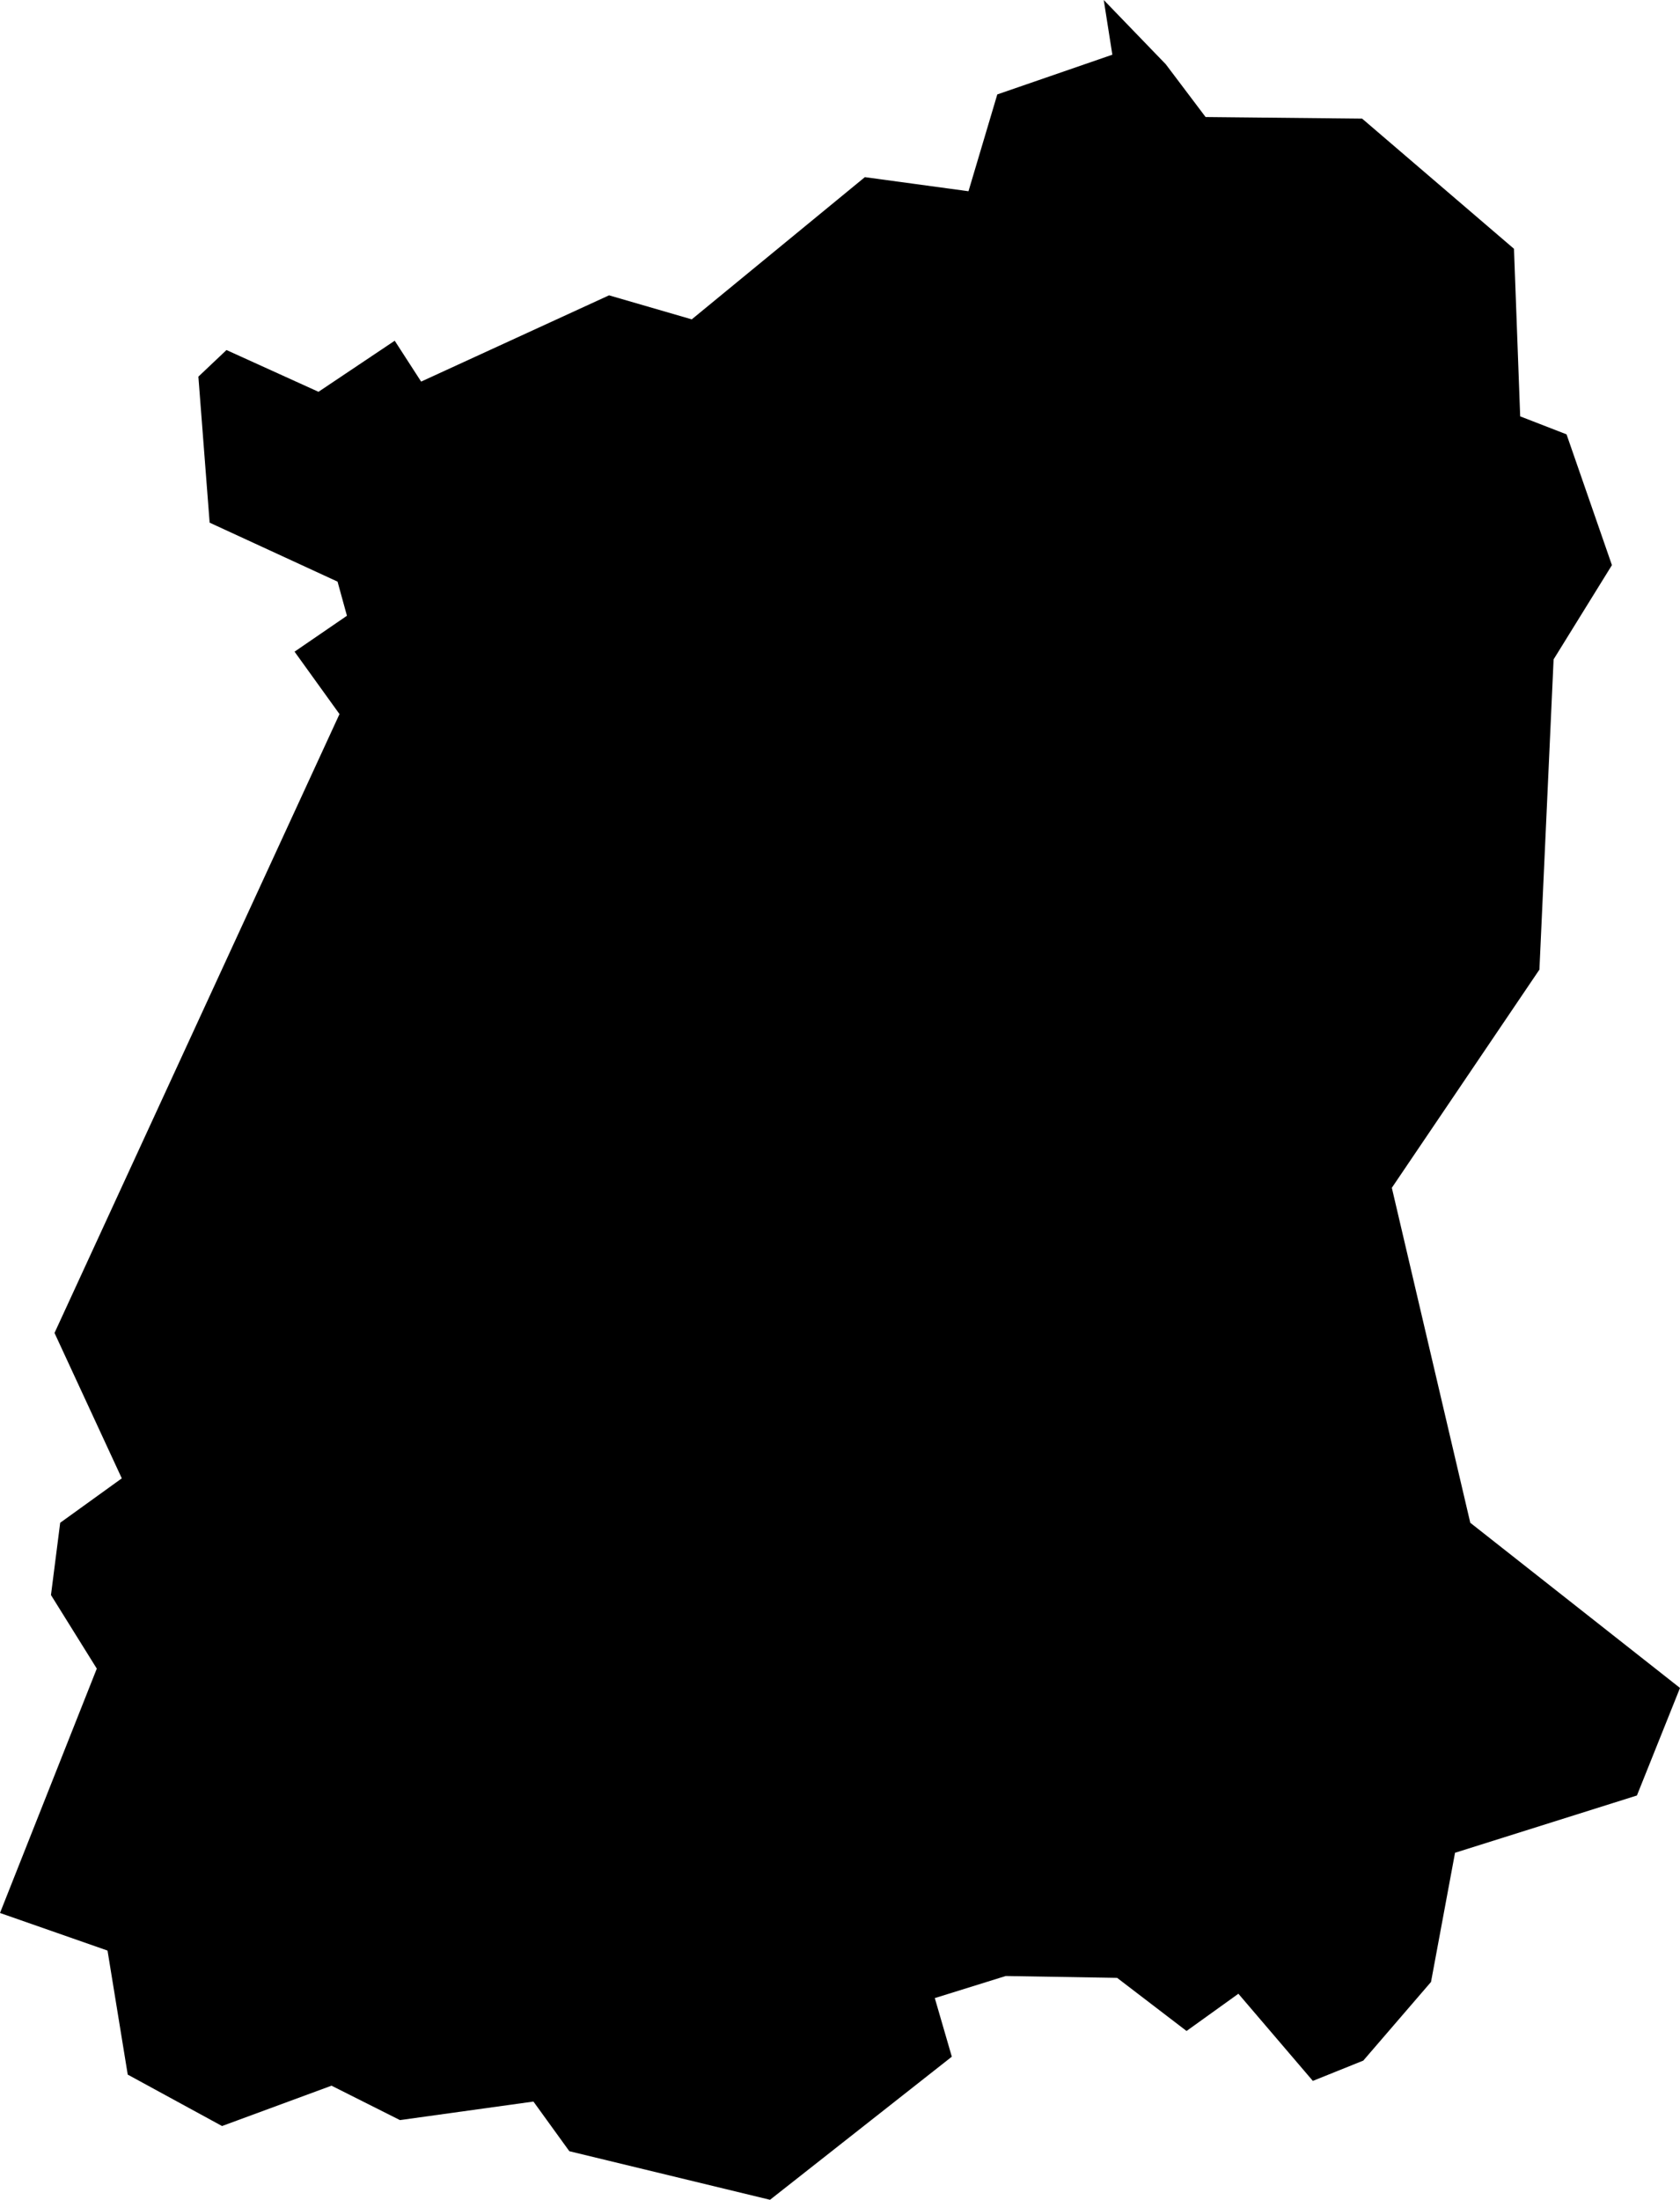 <?xml version="1.0" encoding="UTF-8" standalone="no"?>
<svg
   viewBox="0 0 18.953 24.811"
   version="1.1"
   id="svg3"
   width="18.953"
   height="24.811"
   xmlns="http://www.w3.org/2000/svg"
   xmlns:svg="http://www.w3.org/2000/svg">
  <defs
     id="defs7" />
  <path
     id="INSK"
     title="Sikkim"
     d="m 13.152,0.725 0.449,0.595 1.766,0.018 1.713,1.468 0.07,1.89 0.523,0.203 0.512,1.475 -0.658,1.063 -0.16,3.499 -1.665,2.461 0.885,3.778 2.366,1.863 -0.486,1.213 -2.052,0.646 -0.271,1.457 -0.764,0.887 v 0 l -0.569,0.229 -0.84,-0.983 -0.585,0.42 -0.783,-0.599 -1.257,-0.021 -0.8,0.249 0.192,0.661 L 8.687,24.811 6.423,24.263 6.018,23.703 4.512,23.912 3.74,23.524 2.505,23.979 1.441,23.399 1.213,22 0,21.576 v 0 L 1.092,18.82 0.575,17.99 0.679,17.175 1.374,16.674 0.615,15.034 3.83,8.054 3.323,7.35 3.914,6.945 3.808,6.56 2.365,5.895 2.238,4.248 2.555,3.948 3.593,4.419 4.453,3.843 4.751,4.304 6.871,3.331 7.804,3.602 9.757,1.998 10.926,2.157 11.251,1.065 12.549,0.617 12.452,0 Z" />
</svg>
